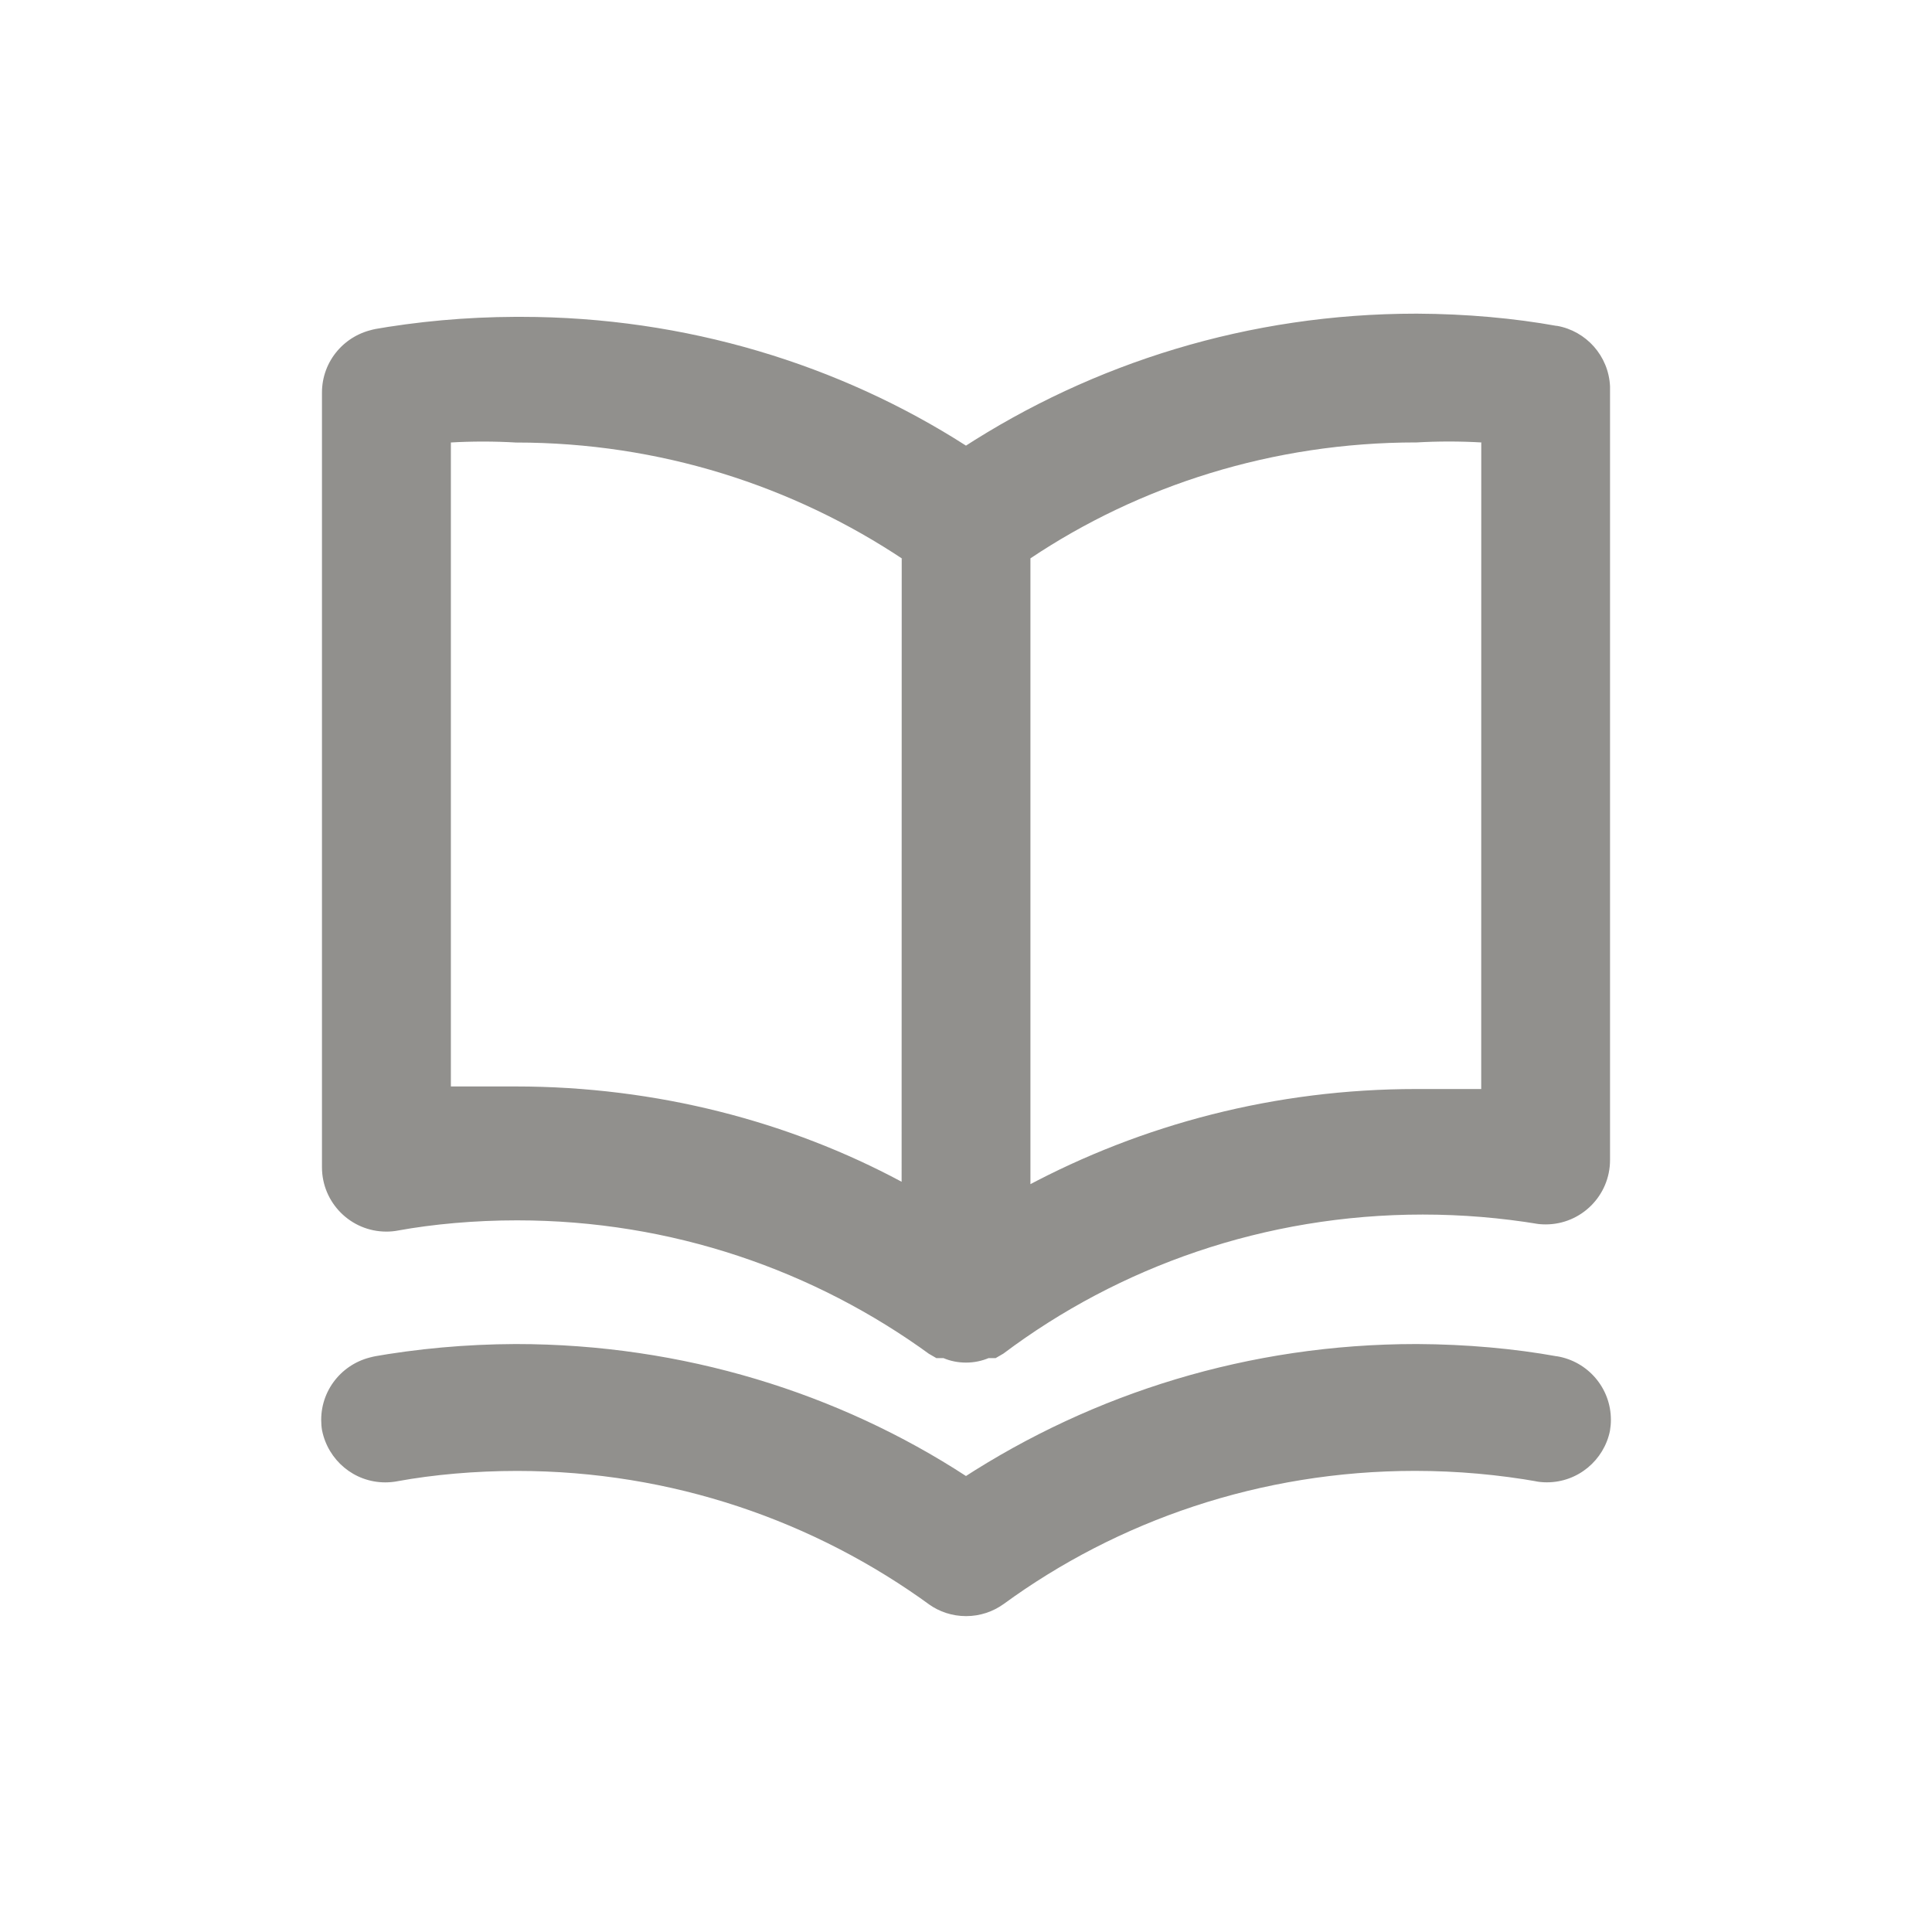 <!-- Generated by IcoMoon.io -->
<svg version="1.1" xmlns="http://www.w3.org/2000/svg" width="40" height="40" viewBox="0 0 40 40">
<title>book-open</title>
<path fill="#91908d" d="M32.227 6.747c-0.867-0.157-1.868-0.249-2.889-0.253h-0.004c-0.004 0-0.009 0-0.014 0-3.461 0-6.685 1.019-9.386 2.774l0.067-0.041c-2.611-1.673-5.797-2.667-9.215-2.667-0.042 0-0.083 0-0.125 0l0.006-0c-1.025 0.004-2.026 0.096-2.999 0.269l0.105-0.015c-0.633 0.112-1.107 0.658-1.107 1.314 0 0.007 0 0.014 0 0.020v-0.001 16c-0 0.006-0 0.013-0 0.019 0 0.736 0.597 1.333 1.333 1.333 0.080 0 0.159-0.007 0.235-0.021l-0.008 0.001c0.745-0.136 1.603-0.213 2.479-0.213 3.201 0 6.16 1.035 8.562 2.788l-0.041-0.029 0.16 0.093h0.147c0.138 0.059 0.298 0.093 0.467 0.093s0.329-0.034 0.475-0.096l-0.008 0.003h0.147l0.16-0.093c2.392-1.798 5.411-2.879 8.683-2.879 0.818 0 1.62 0.068 2.402 0.197l-0.085-0.012c0.068 0.012 0.147 0.019 0.227 0.019 0.736 0 1.333-0.597 1.333-1.333 0-0.007-0-0.014-0-0.020v0.001-16c-0.030-0.631-0.494-1.145-1.099-1.252l-0.008-0.001zM18.667 24.467c-2.316-1.243-5.068-1.973-7.989-1.973-0.004 0-0.007 0-0.011 0h0.001c-0.44 0-0.88 0-1.333 0v-13.333c0.199-0.012 0.432-0.019 0.667-0.019s0.467 0.007 0.699 0.021l-0.032-0.001c0.005 0 0.010 0 0.016 0 2.973 0 5.737 0.896 8.037 2.433l-0.053-0.033zM30.667 22.547c-0.453 0-0.893 0-1.333 0-0.003 0-0.007 0-0.011 0-2.922 0-5.673 0.73-8.081 2.018l0.092-0.045v-12.96c2.247-1.504 5.011-2.4 7.984-2.4 0.006 0 0.011 0 0.017 0h-0.001c0.199-0.012 0.432-0.019 0.667-0.019s0.467 0.007 0.699 0.021l-0.032-0.001zM32.227 28.080c-0.867-0.157-1.868-0.249-2.889-0.253h-0.004c-0.004 0-0.009 0-0.014 0-3.461 0-6.685 1.019-9.386 2.774l0.067-0.041c-2.634-1.714-5.858-2.733-9.319-2.733-0.005 0-0.010 0-0.015 0h0.001c-1.025 0.004-2.026 0.096-2.999 0.269l0.105-0.015c-0.641 0.105-1.124 0.654-1.124 1.317 0 0.076 0.006 0.151 0.019 0.224l-0.001-0.008c0.124 0.618 0.663 1.077 1.309 1.077 0.089 0 0.176-0.009 0.26-0.025l-0.008 0.001c0.745-0.136 1.603-0.213 2.479-0.213 3.201 0 6.16 1.035 8.562 2.788l-0.041-0.029c0.215 0.155 0.483 0.247 0.773 0.247s0.558-0.093 0.777-0.25l-0.004 0.003c2.36-1.725 5.319-2.76 8.521-2.76 0.876 0 1.734 0.078 2.567 0.226l-0.088-0.013c0.076 0.015 0.163 0.024 0.251 0.024 0.646 0 1.184-0.459 1.307-1.069l0.001-0.009c0.011-0.065 0.018-0.14 0.018-0.216 0-0.663-0.483-1.212-1.117-1.316l-0.008-0.001z"></path>
</svg>
